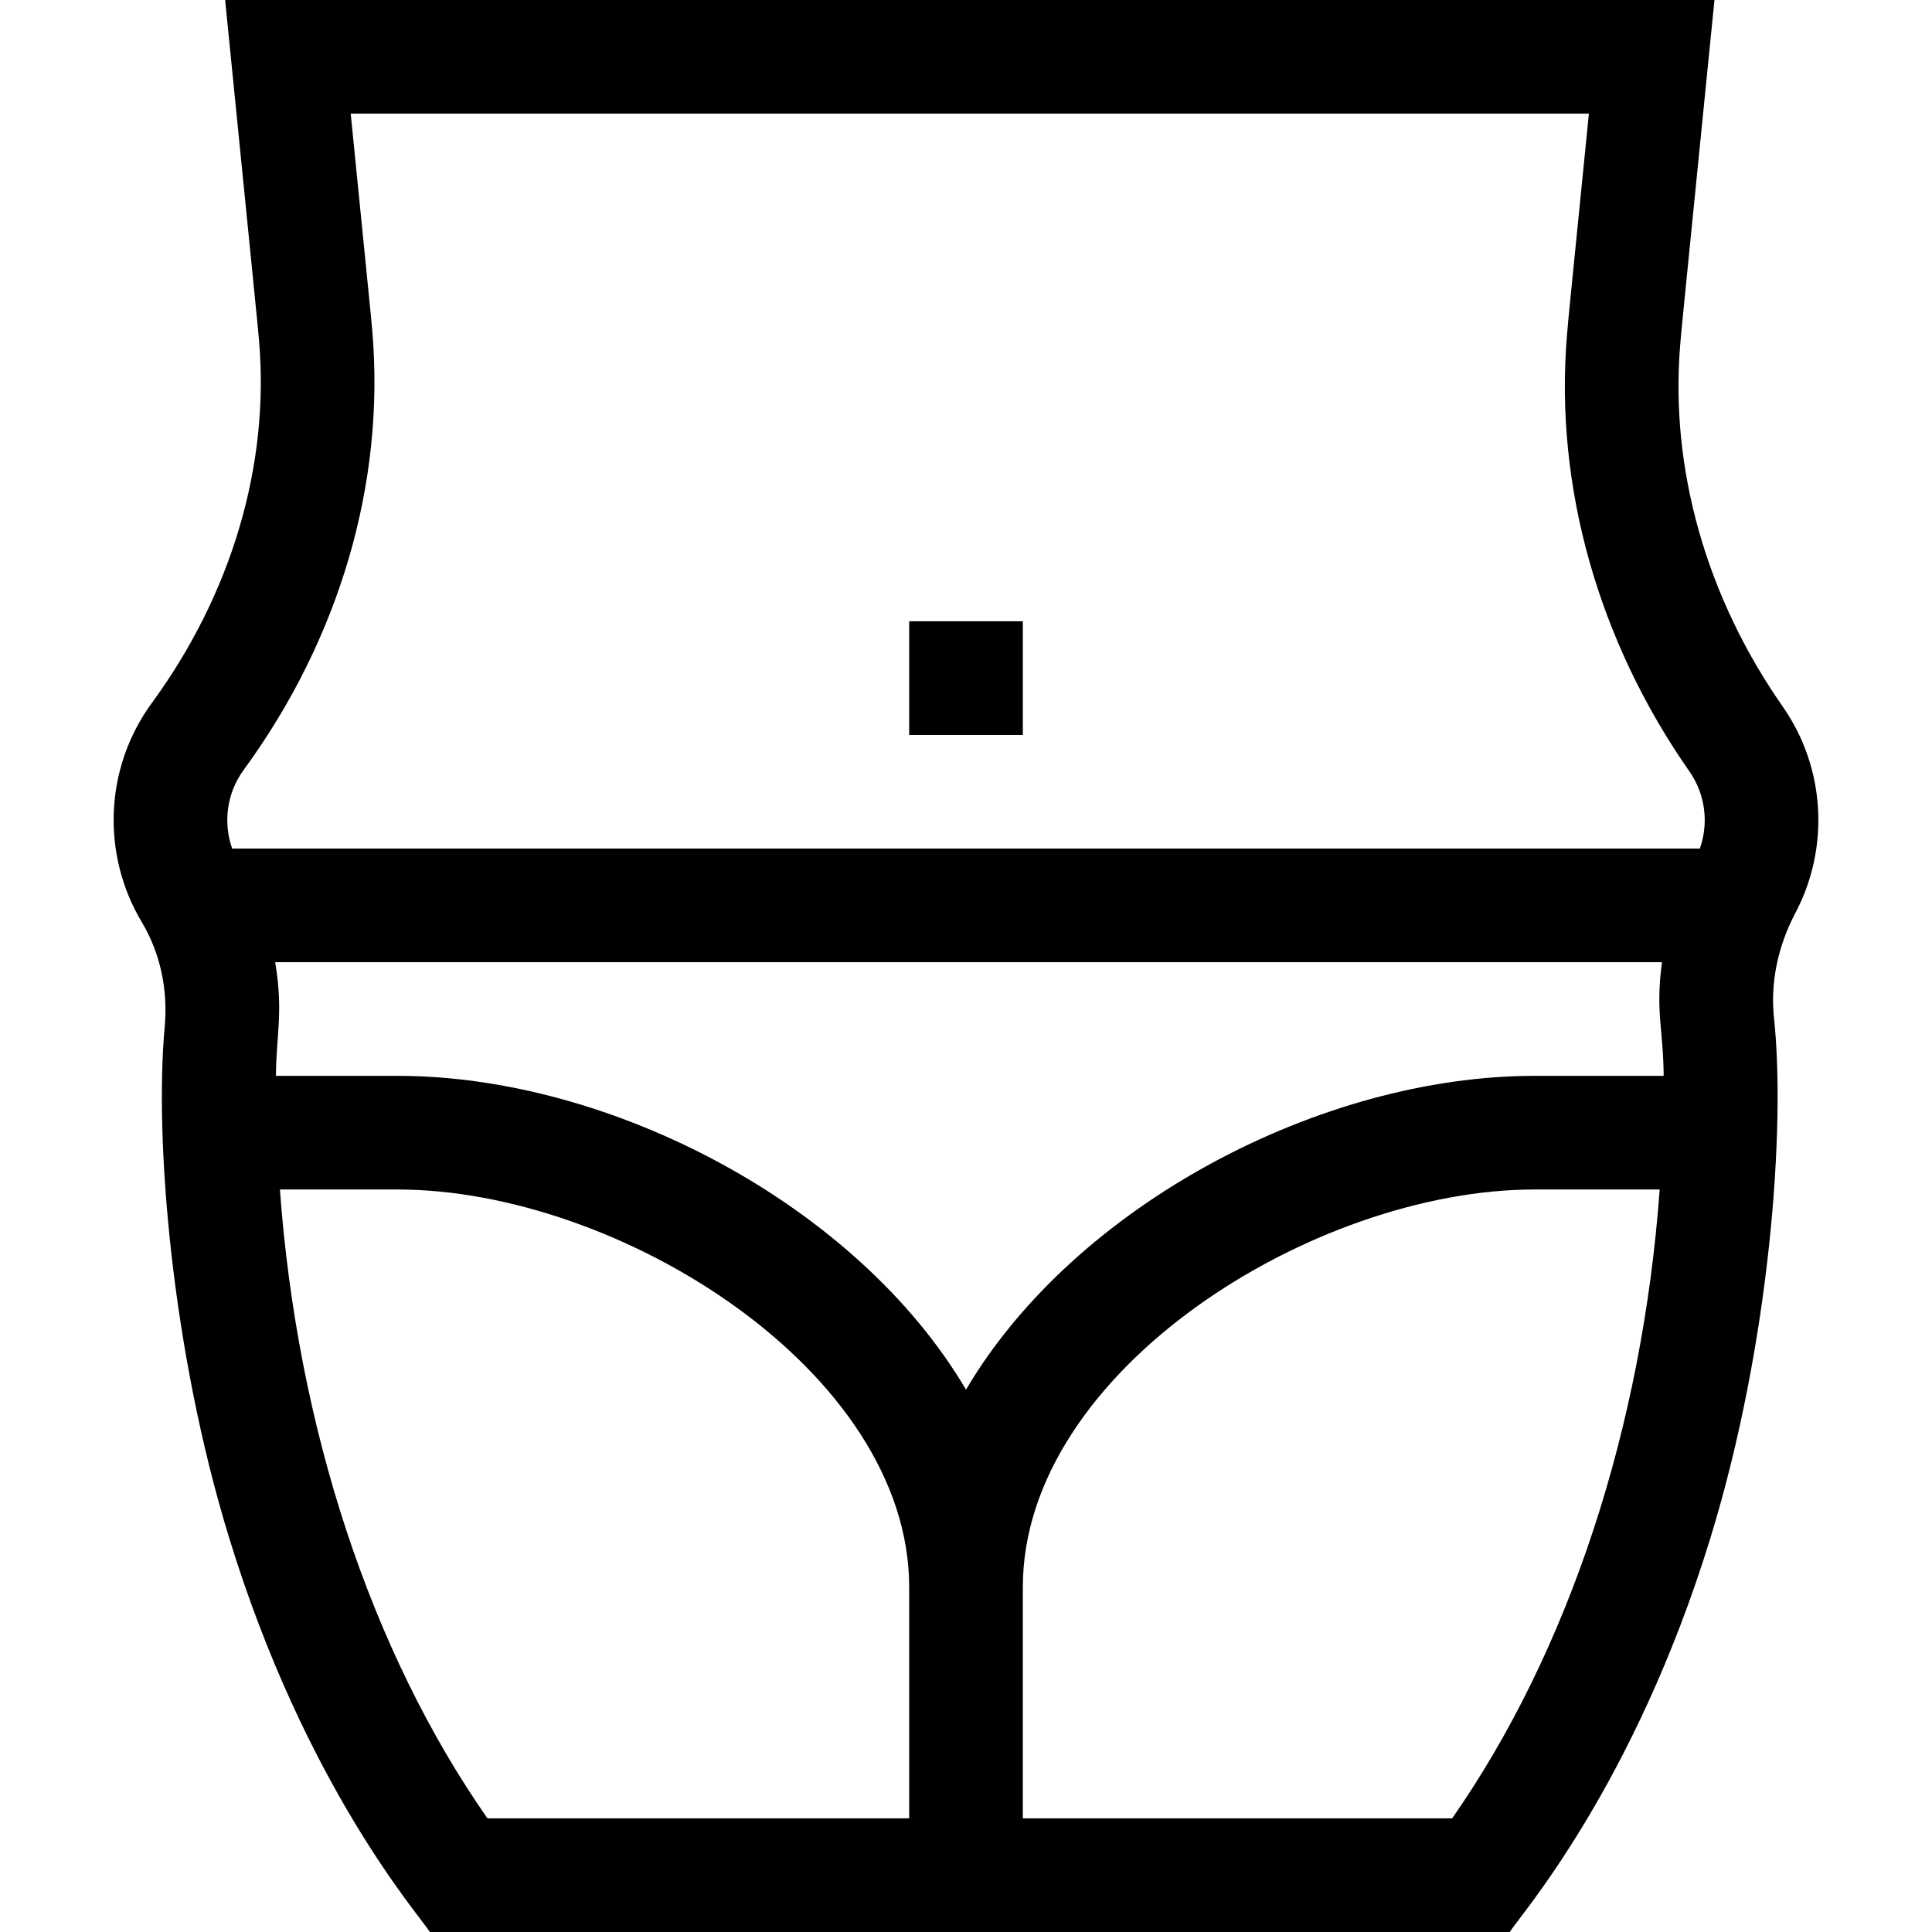 <svg id="Capa_1" enable-background="new 0 0 510 510" height="512" viewBox="0 0 510 510" width="512" xmlns="http://www.w3.org/2000/svg"><g><path d="m470.564 186.469c-20.096-28.764-29.704-62.566-27.054-95.18.477-5.863.146-1.875 9.066-91.289h-393.149c8.851 88.654 8.553 85.205 8.966 90.078 2.777 32.806-7.272 66.712-28.297 95.473-12.706 17.379-13.218 40.228-2.679 57.85 4.88 8.162 6.972 17.786 6.05 27.831-2.668 29.035 1.655 84.726 17.046 134.806 20.195 65.712 50.187 99.501 52.961 103.962h285.056c2.67-4.295 32.827-38.448 52.962-103.963 15.879-51.665 19.855-108.713 16.805-137.233-.996-9.317.96-18.939 5.654-27.828 8.928-16.908 8.122-38.036-3.387-54.507zm-230.562 293.531h-111.327c-30.857-44.204-50.201-103.174-54.786-166h31.113c58.299 0 135 47.902 135 105zm143.326 0h-113.326v-61c0-57.198 76.822-105 135-105h33.113c-4.585 62.826-23.93 121.796-54.787 166zm21.674-196c-56.232 0-121.249 34.094-150 82.829-28.751-48.735-93.768-82.829-150-82.829h-32.167c.101-11.258 1.998-16.721-.189-30h366.071c-1.752 13.207.337 17.363.45 30zm43.714-60h-387.429c-2.358-6.676-1.546-14.489 3.027-20.744 25.295-34.601 37.36-75.694 33.972-115.706-.427-5.063-.336-3.665-5.71-57.55h326.851c-5.283 53.038-5.305 52.55-5.818 58.857-3.214 39.555 8.279 80.322 32.363 114.793 4.281 6.129 5.08 13.774 2.744 20.35z"/><path d="m240.002 164h30v30h-30z"/></g></svg>